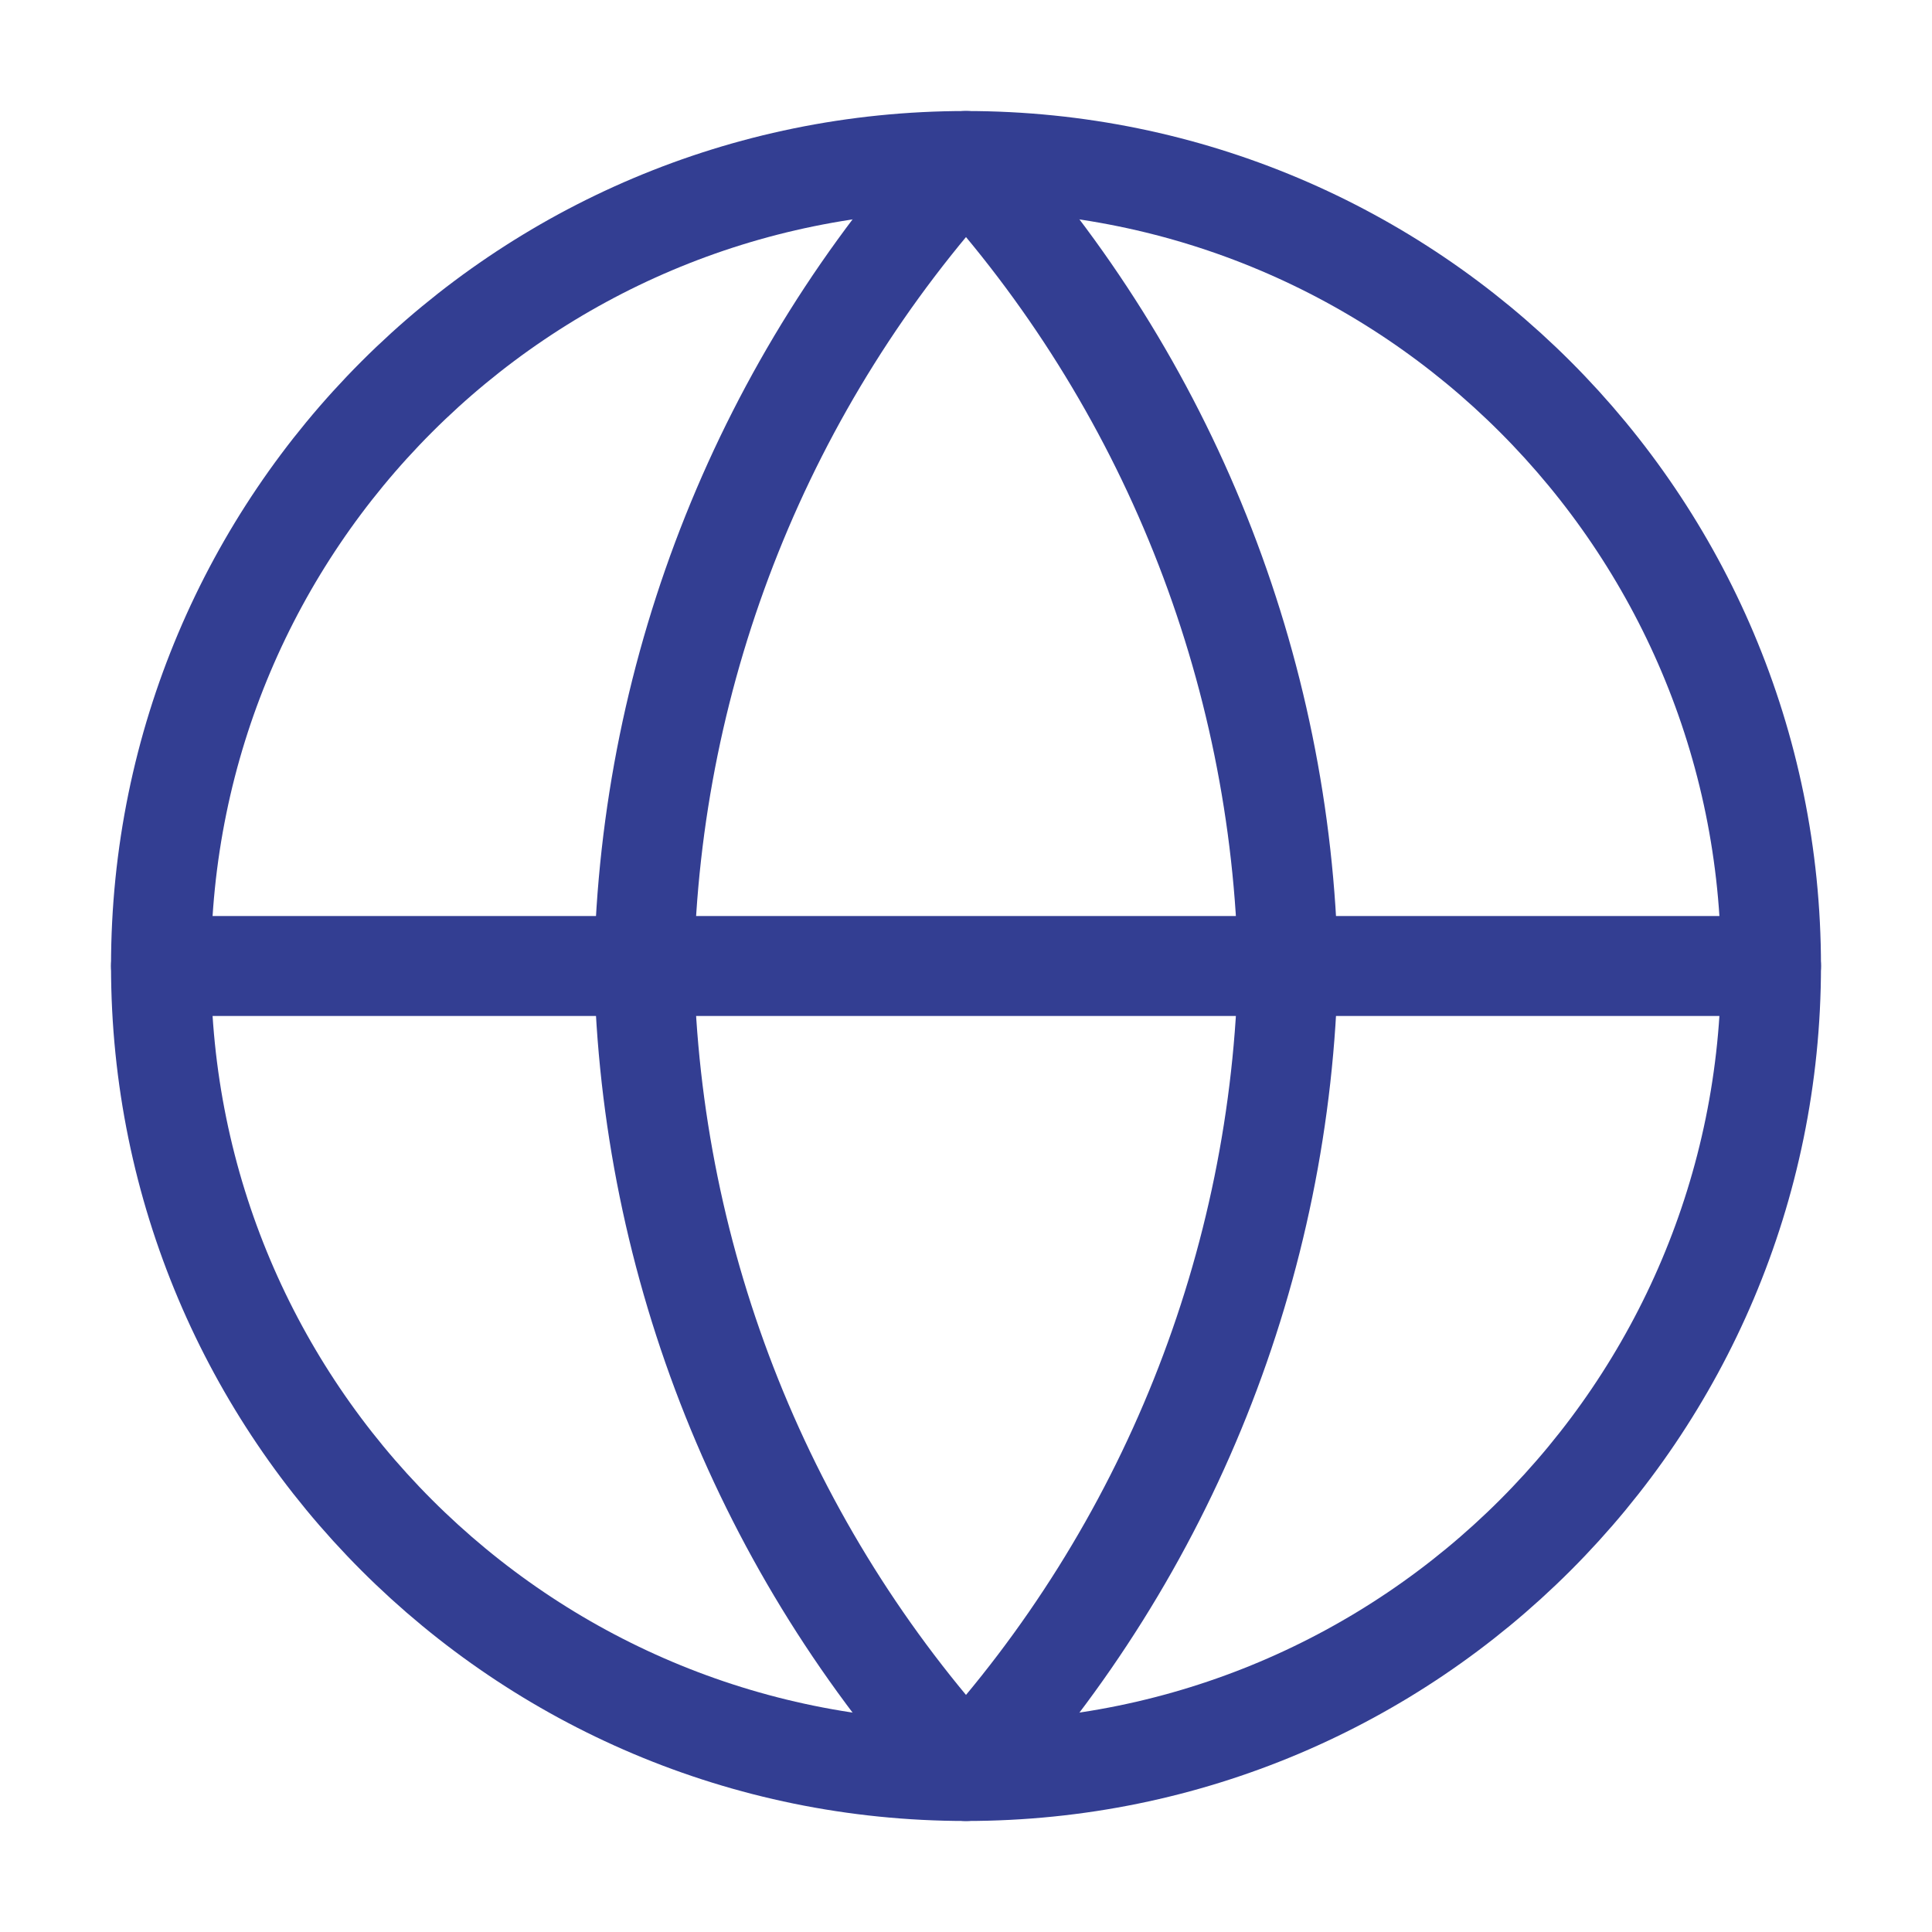 <svg width="58" height="58" viewBox="0 0 58 58" fill="none" xmlns="http://www.w3.org/2000/svg">
<path d="M29 53.167C42.347 53.167 53.167 42.347 53.167 29C53.167 15.653 42.347 4.833 29 4.833C15.653 4.833 4.833 15.653 4.833 29C4.833 42.347 15.653 53.167 29 53.167Z" stroke="#333E92" stroke-width="3" stroke-linecap="round" stroke-linejoin="round"/>
<path d="M4.833 29H53.167" stroke="#333E92" stroke-width="3" stroke-linecap="round" stroke-linejoin="round"/>
<path d="M29 4.833C35.045 11.451 38.48 20.039 38.667 29C38.48 37.961 35.045 46.549 29 53.167C22.955 46.549 19.52 37.961 19.333 29C19.52 20.039 22.955 11.451 29 4.833V4.833Z" stroke="#333E92" stroke-width="3" stroke-linecap="round" stroke-linejoin="round"/>
</svg>
